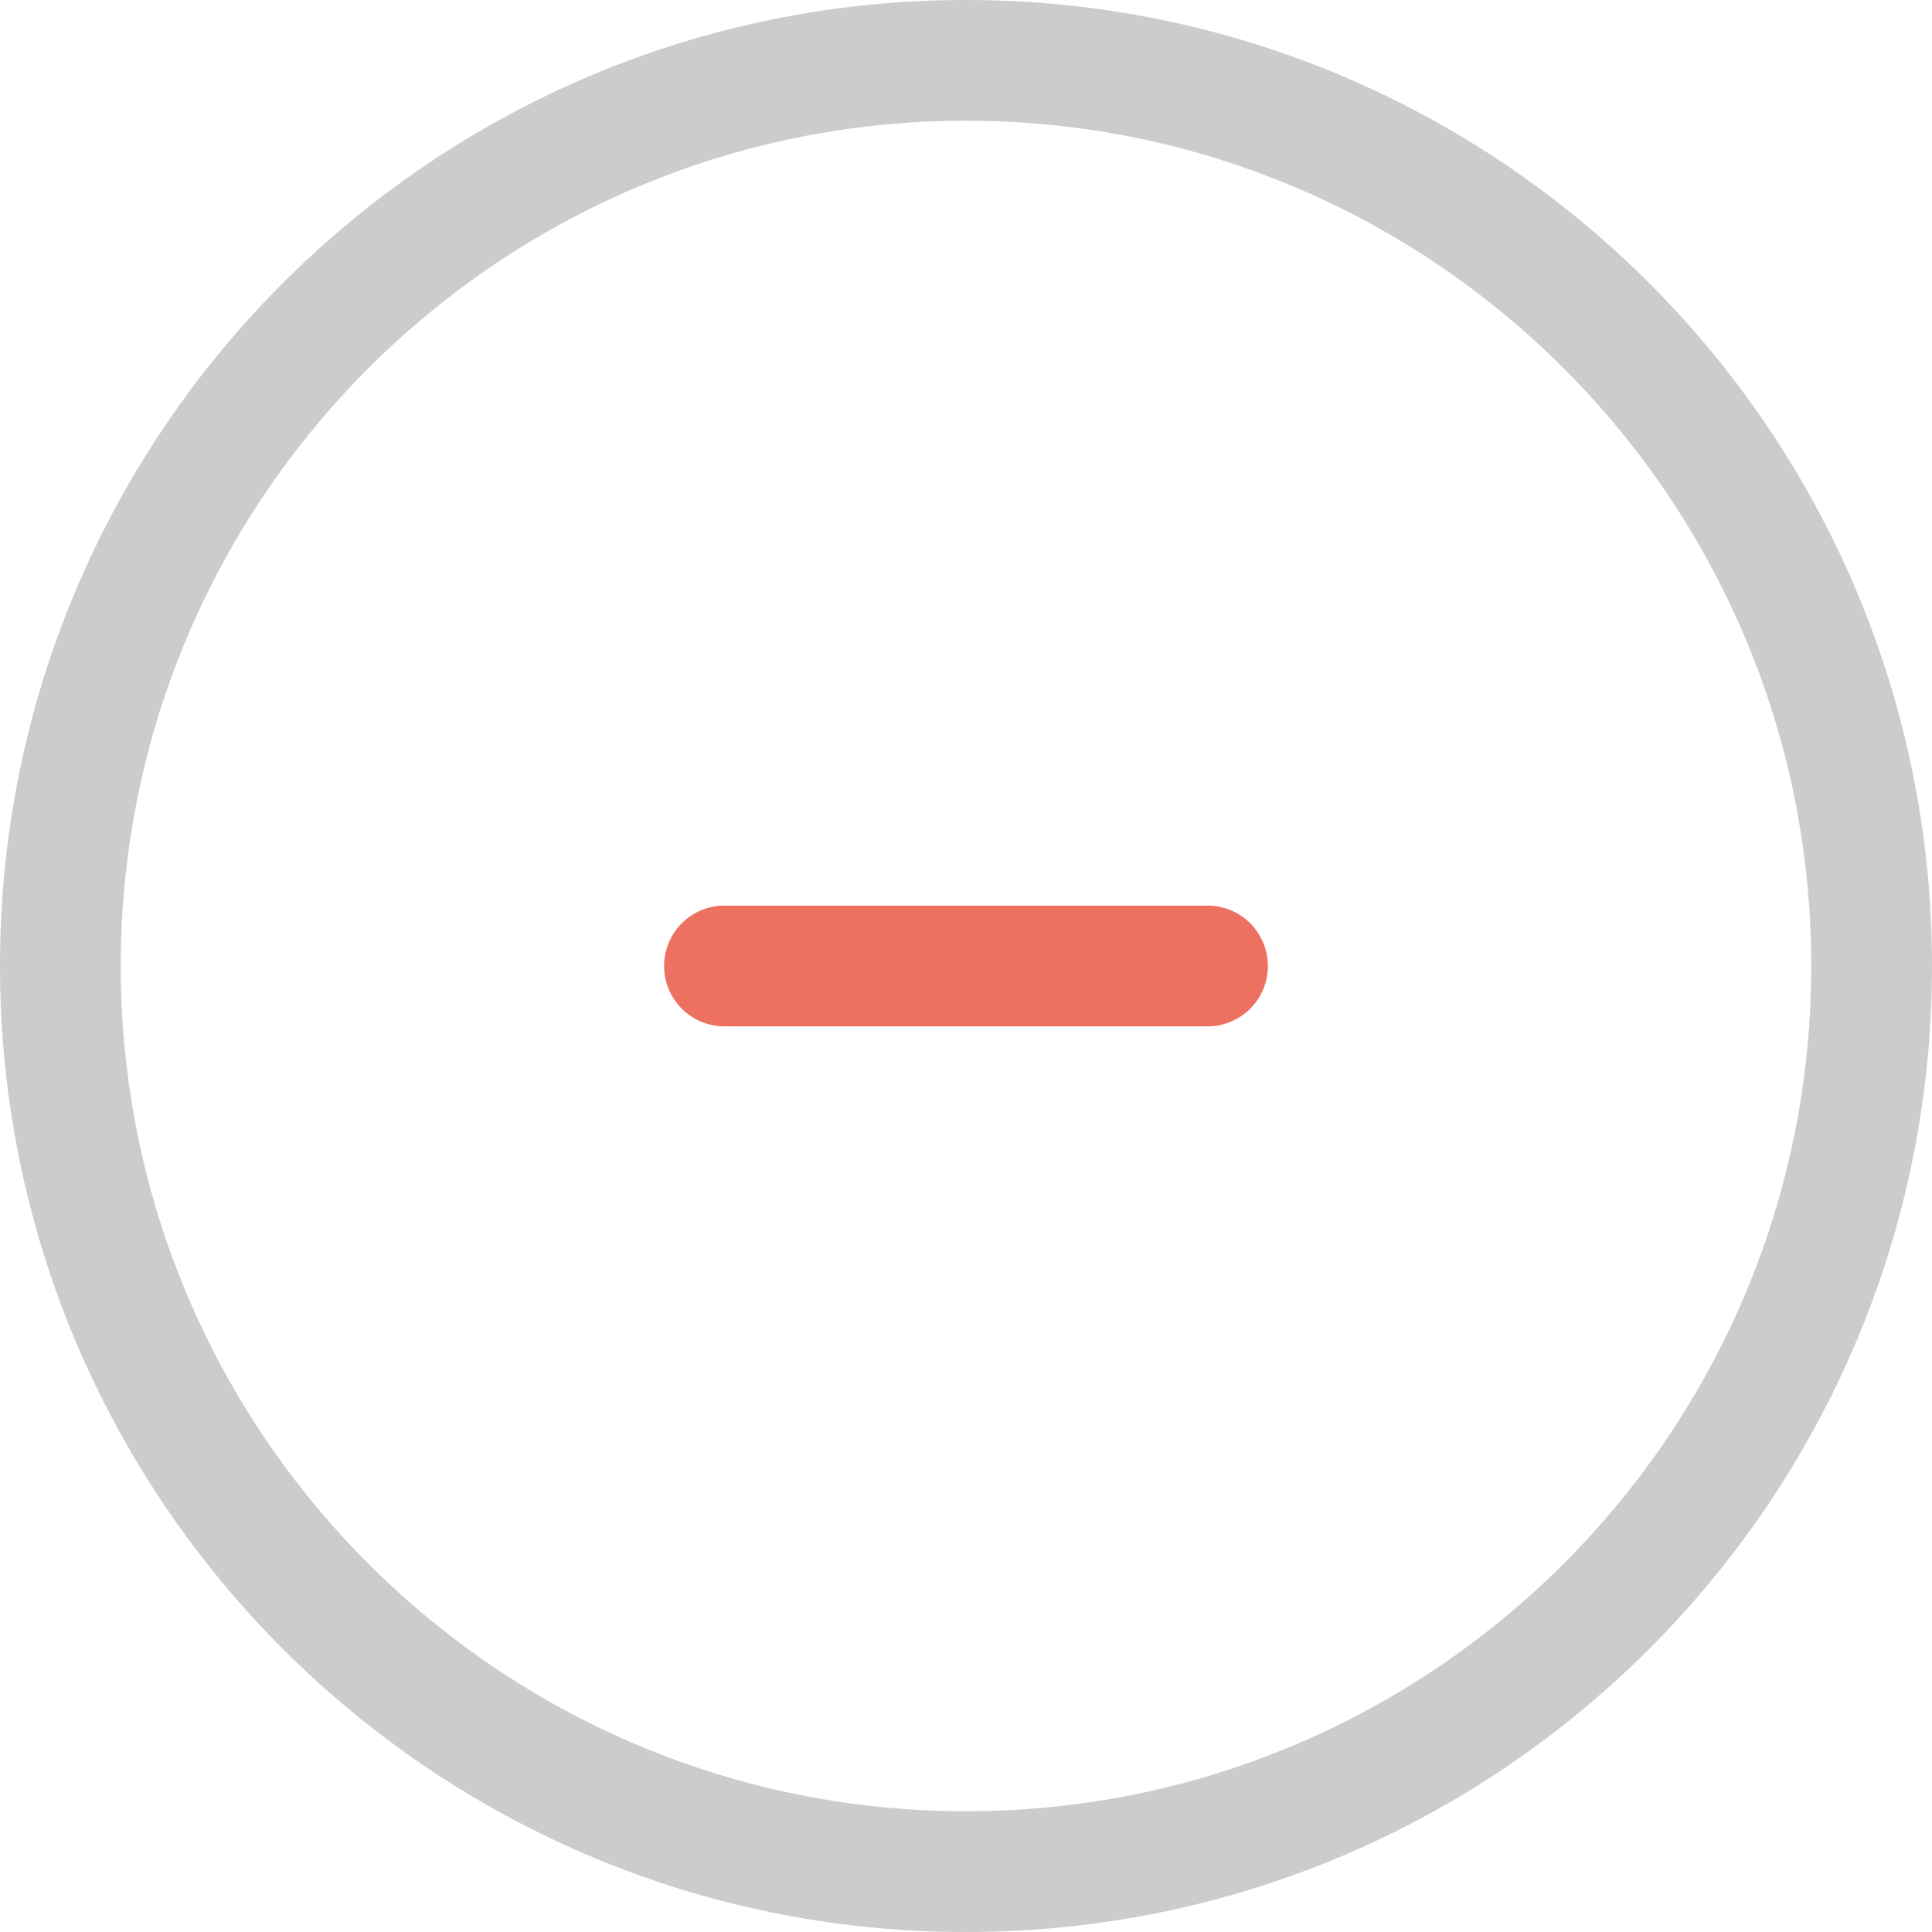 <svg xmlns="http://www.w3.org/2000/svg" width="64" height="64"><path d="M32 0C14.327 0 0 14.327 0 32c0 17.672 14.327 32 32 32s32-14.328 32-32C64 14.327 49.673 0 32 0zm0 60C16.536 60 4 47.464 4 32 4 16.537 16.536 3.999 32 3.999S60 16.537 60 32c0 15.464-12.536 28-28 28z" fill-rule="evenodd" clip-rule="evenodd" fill="#ccc"/><path d="M40 29.999H24A2 2 0 0024 34h16a2 2 0 100-4.001z" fill="#ed7161"/></svg>
